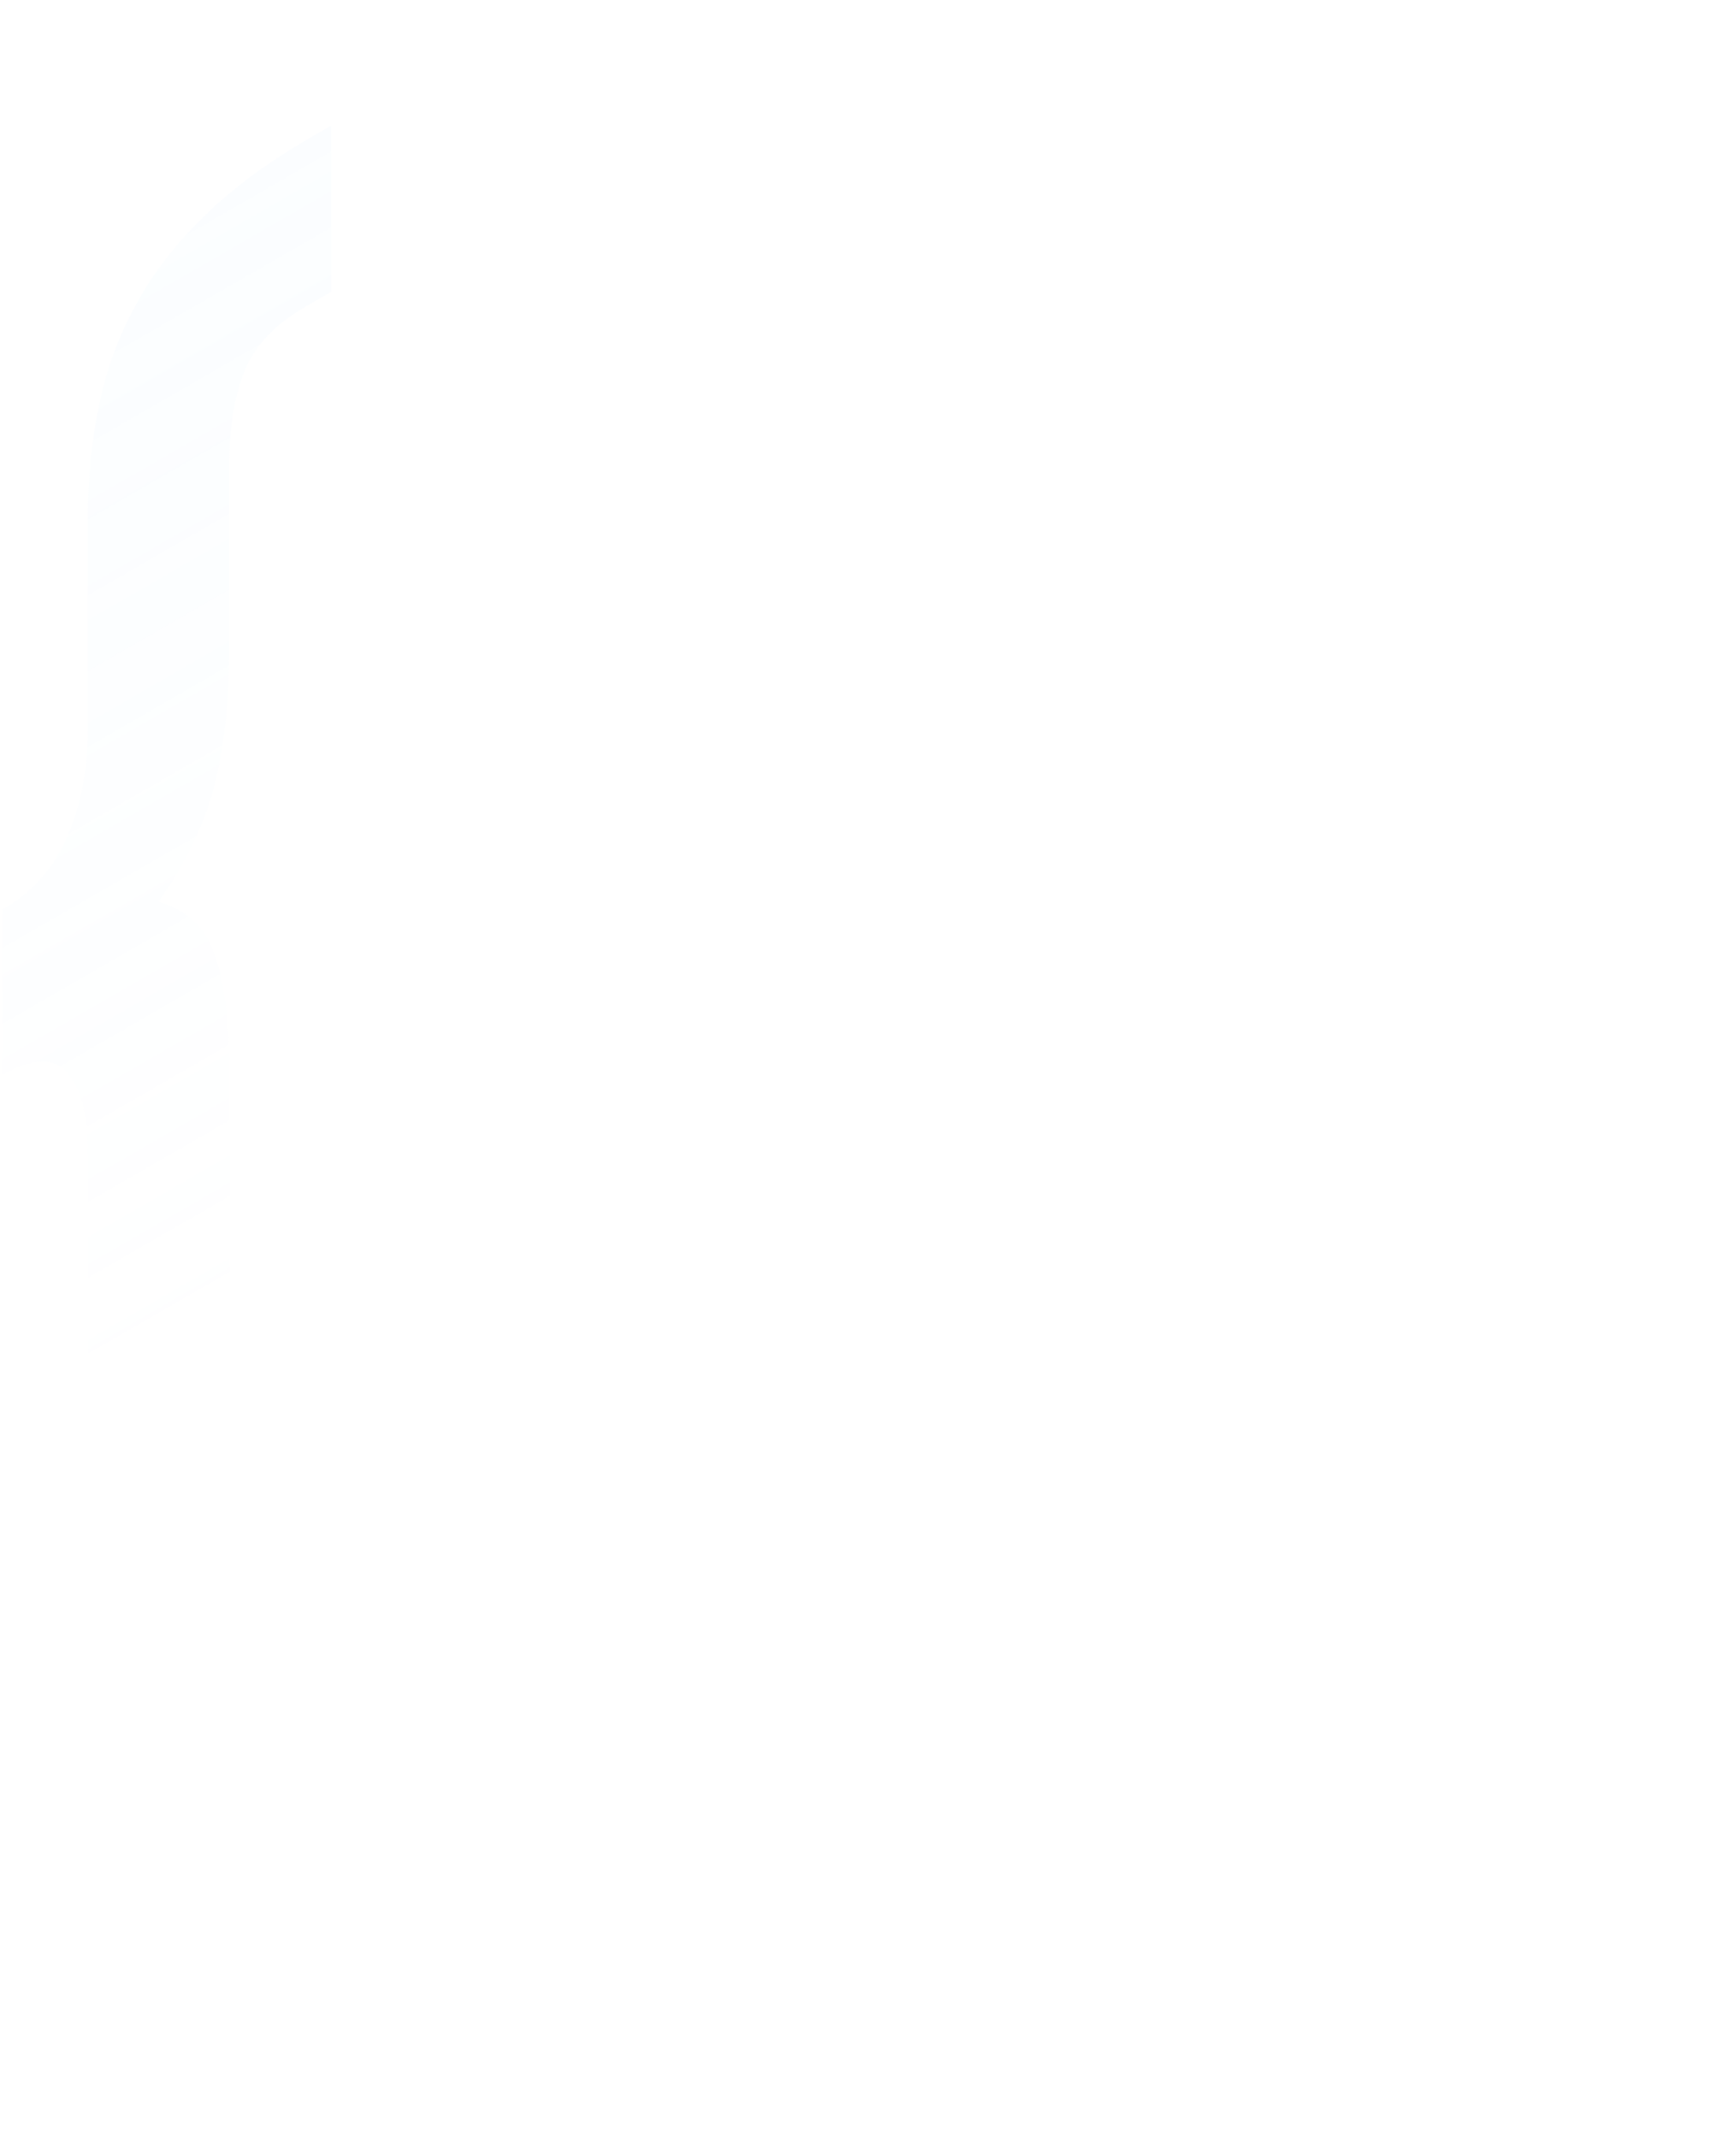 <?xml version="1.0" encoding="utf-8"?>
<!-- Generator: Adobe Illustrator 22.1.0, SVG Export Plug-In . SVG Version: 6.00 Build 0)  -->
<svg version="1.1" id="Слой_1" xmlns="http://www.w3.org/2000/svg" xmlns:xlink="http://www.w3.org/1999/xlink" x="0px" y="0px"
	 viewBox="0 0 731 900" style="enable-background:new 0 0 731 900;" xml:space="preserve">
<style type="text/css">
	.st0{opacity:7.000000e-02;fill:url(#SVGID_1_);enable-background:new    ;}
	<!-- .st1{opacity:7.000000e-02;fill:url(#SVGID_2_);enable-background:new    ;}
	.st2{opacity:0.4;fill:url(#SVGID_3_);enable-background:new    ;}
	.st3{opacity:0.4;fill:url(#SVGID_4_);enable-background:new    ;}
	.st4{opacity:0.15;fill:url(#SVGID_5_);enable-background:new    ;}
	.st5{fill:rgb(0, 68, 227);}
	.st6{opacity:0.15;fill:#0088e3;enable-background:new    ;}
	.st7{opacity:0.2;fill:url(#SVGID_6_);enable-background:new    ;}
	.st8{opacity:0.2;fill:#0088e3;enable-background:new    ;}
	.st9{opacity:0.15;fill:url(#SVGID_7_);enable-background:new    ;}
	.st10{fill:rgb(0, 68, 227);}
	.st11{opacity:0.2;fill:url(#SVGID_8_);enable-background:new    ;}
	.st12{opacity:0.3;fill:url(#SVGID_9_);enable-background:new    ;}
	.st13{fill:rgb(0, 68, 227);}
	.st14{opacity:0.2;fill:url(#SVGID_10_);enable-background:new    ;} -->
</style>
<linearGradient id="SVGID_1_" gradientUnits="userSpaceOnUse" x1="-61.944" y1="826.881" x2="184.686" y2="399.433" gradientTransform="matrix(1 0 0 -1 0 900)">
	<stop  offset="0" style="stop-color:rgb(188, 228, 255)"/>
	<stop  offset="1" style="stop-color:rgb(188, 228, 255);stop-opacity:0"/>
</linearGradient>
<path class="st0" d="M1,452.5c12.7-7.4,21.9-7.6,27.6-0.6c5.7,6.9,8.5,18.6,8.5,35.1l0,88.9c0,16.9,1.6,30.9,4.7,42
	c3.1,11.5,8.4,19.7,15.7,24.5c7.1,4.9,16.7,6.2,28.9,3.9c11.9-2.2,26.8-8.4,44.6-18.7l8.5-4.9l0-70l-10.6,6.1
	c-12.7,7.4-21.2,8.3-25.5,2.9c-4.5-5.2-6.8-16.1-6.8-32.6l0-78.3c0-20.4-2-36.5-6-48.4c-4-11.8-11.9-19.4-23.8-22.8
	c11.9-17.1,19.8-33.8,23.8-50.2c4-16.4,5.9-34.8,5.9-55.2l0-78.3c0-16.5,2.3-29.9,6.8-40.4c4.2-10.3,12.7-19.1,25.5-26.5l10.6-6.1
	l0-70l-8.5,4.9C113,68.2,98.1,79.1,86.3,90.7c-12.2,11.7-21.8,24.2-28.9,37.3c-7.4,13.3-12.6,27.5-15.7,42.6
	C38.6,185.3,37,201.1,37,218l0,88.9c0,16.5-2.8,31.5-8.5,44.9c-5.7,13.5-14.9,23.9-27.6,31.2L1,452.5z"/>
<!-- <linearGradient id="SVGID_2_" gradientUnits="userSpaceOnUse" x1="56.6436" y1="897.1531" x2="303.2739" y2="469.7053" gradientTransform="matrix(1 0 0 -1 0 900)">
	<stop  offset="0" style="stop-color:rgb(188, 228, 255)"/>
	<stop  offset="1" style="stop-color:rgb(188, 228, 255);stop-opacity:0"/>
</linearGradient>
<path class="st1" d="M323.5,195c-12.7,7.4-21.9,7.6-27.6,0.6c-5.7-6.9-8.5-18.6-8.5-35.1l0-88.9c0-16.9-1.6-30.9-4.7-42
	c-3.1-11.5-8.2-19.8-15.3-24.7c-7.4-4.8-17-6.1-28.9-3.9c-12.2,2.3-27.2,8.6-45,18.9l-8.5,4.9l0,70l10.6-6.1
	c12.7-7.4,21.4-8.4,25.9-3.2c4.2,5.4,6.4,16.3,6.4,32.8l0,78.3c0,20.4,2,36.5,6,48.4c4,11.8,11.9,19.4,23.8,22.8
	c-11.9,17.1-19.8,33.8-23.8,50.2c-4,16.4-5.9,34.8-5.9,55.2l0,78.3c0,16.5-2.1,29.9-6.4,40.2c-4.5,10.5-13.2,19.4-25.9,26.7
	l-10.6,6.1l0,70l8.5-4.9c17.8-10.3,32.8-21.3,45-33c11.9-11.6,21.5-24,28.9-37.3c7.1-13.1,12.2-27.2,15.3-42.4
	c3.1-14.7,4.7-30.6,4.7-47.4l0-88.9c0-16.5,2.8-31.5,8.5-44.9c5.7-13.5,14.9-23.9,27.6-31.2L323.5,195z"/>
<linearGradient id="SVGID_3_" gradientUnits="userSpaceOnUse" x1="-21.9438" y1="796.8815" x2="224.6866" y2="369.4337" gradientTransform="matrix(1 0 0 -1 0 900)">
	<stop  offset="0" style="stop-color:rgb(188, 228, 255)"/>
	<stop  offset="1" style="stop-color:rgb(188, 228, 255);stop-opacity:0"/>
</linearGradient>
<path class="st2" d="M41,482.5c12.7-7.4,21.9-7.6,27.6-0.6c5.7,6.9,8.5,18.6,8.5,35.1l0,88.9c0,16.9,1.6,30.9,4.7,42
	c3.1,11.5,8.4,19.7,15.7,24.5c7.1,4.9,16.7,6.2,28.9,3.9c11.9-2.2,26.8-8.4,44.6-18.7l8.5-4.9l0-70l-10.6,6.1
	c-12.7,7.4-21.2,8.3-25.5,2.9c-4.5-5.2-6.8-16.1-6.8-32.6l0-78.3c0-20.4-2-36.5-6-48.4c-4-11.8-11.9-19.4-23.8-22.8
	c11.9-17.1,19.8-33.8,23.8-50.2c4-16.4,5.9-34.8,5.9-55.2l0-78.3c0-16.5,2.3-29.9,6.8-40.4c4.2-10.3,12.7-19.1,25.5-26.5l10.6-6.1
	l0-70l-8.5,4.9c-17.8,10.3-32.7,21.2-44.6,32.8c-12.2,11.7-21.8,24.2-28.9,37.3c-7.4,13.3-12.6,27.5-15.7,42.6
	C78.6,215.3,77,231.1,77,248l0,88.9c0,16.5-2.8,31.5-8.5,44.9S53.7,405.7,40.9,413L41,482.5z"/>
<linearGradient id="SVGID_4_" gradientUnits="userSpaceOnUse" x1="96.6437" y1="867.1532" x2="343.274" y2="439.7054" gradientTransform="matrix(1 0 0 -1 0 900)">
	<stop  offset="0" style="stop-color:rgb(188, 228, 255)"/>
	<stop  offset="1" style="stop-color:rgb(188, 228, 255);stop-opacity:0"/>
</linearGradient>
<path class="st3" d="M363.5,225c-12.7,7.4-21.9,7.6-27.6,0.6c-5.7-6.9-8.5-18.6-8.5-35.1l0-88.9c0-16.9-1.6-30.9-4.7-42
	c-3.1-11.5-8.2-19.8-15.3-24.7c-7.4-4.8-17-6.1-28.9-3.9c-12.2,2.3-27.2,8.6-45,18.9l-8.5,4.9l0,70l10.6-6.1
	c12.7-7.4,21.4-8.4,25.9-3.2c4.2,5.4,6.4,16.3,6.4,32.8l0,78.3c0,20.4,2,36.5,6,48.4c4,11.8,11.9,19.4,23.8,22.8
	c-11.9,17.1-19.8,33.8-23.8,50.2c-4,16.4-5.9,34.8-5.9,55.2l0,78.3c0,16.5-2.1,29.9-6.4,40.2c-4.5,10.5-13.2,19.4-25.9,26.7
	l-10.6,6.1l0,70l8.5-4.9c17.8-10.3,32.8-21.3,45-33c11.9-11.6,21.5-24,28.9-37.3c7.1-13.1,12.2-27.2,15.3-42.4
	c3.1-14.7,4.7-30.6,4.7-47.4l0-88.9c0-16.5,2.8-31.5,8.5-44.9c5.7-13.5,14.9-23.9,27.6-31.2L363.5,225z"/>
<linearGradient id="SVGID_5_" gradientUnits="userSpaceOnUse" x1="411.4689" y1="787.3468" x2="574.737" y2="504.4843" gradientTransform="matrix(1 0 0 -1 0 900)">
	<stop  offset="0" style="stop-color:rgb(188, 228, 255)"/>
	<stop  offset="1" style="stop-color:rgb(188, 228, 255);stop-opacity:0"/>
</linearGradient>
<path class="st4" d="M585.5,12.2l-170.9,98.7l0.1,409.3l170.9-98.7L585.5,12.2z"/>
<path class="st5" d="M617.6,75.1l-135.9,78.5l0,37.6l135.9-78.5L617.6,75.1z"/>
<path class="st6" d="M564.4,238.7l-130.6,75.4l0,58.6l130.6-75.4L564.4,238.7z"/>
<path class="st6" d="M564.5,167.8l-130.8,75.5l0,13.6l130.8-75.5L564.5,167.8z"/>
<path class="st6" d="M564.5,194.4l-113.1,65.3l0,13.6L564.5,208L564.5,194.4z"/>
<linearGradient id="SVGID_6_" gradientUnits="userSpaceOnUse" x1="526.8334" y1="886.9645" x2="474.8204" y2="739.4869" gradientTransform="matrix(1 0 0 -1 0 900)">
	<stop  offset="0" style="stop-color:rgb(188, 228, 255)"/>
	<stop  offset="1" style="stop-color:rgb(188, 228, 255);stop-opacity:0"/>
</linearGradient>
<path class="st7" d="M585.5,12.2l-170.9,98.7l0,54.9l170.9-98.7L585.5,12.2z"/>
<path class="st8" d="M542.8,64.6c0,8.3,4.9,12.2,10.9,8.8c6-3.5,10.8-13,10.8-21.3c0-8.3-4.9-12.2-10.9-8.8
	C547.6,46.8,542.8,56.3,542.8,64.6z"/>
<linearGradient id="SVGID_7_" gradientUnits="userSpaceOnUse" x1="201.4768" y1="407.8217" x2="364.7448" y2="124.9586" gradientTransform="matrix(1 0 0 -1 0 900)">
	<stop  offset="0" style="stop-color:rgb(188, 228, 255)"/>
	<stop  offset="1" style="stop-color:rgb(188, 228, 255);stop-opacity:0"/>
</linearGradient>
<path class="st9" d="M375.5,391.7l-170.9,98.7l0.1,409.3l170.9-98.7L375.5,391.7z"/>
<path class="st10" d="M310.4,510.8l-135.9,78.5l0,37.6l135.9-78.5L310.4,510.8z"/>
<path class="st6" d="M354.4,549.7l-130.7,75.5l0,58.5l130.7-75.5L354.4,549.7z"/>
<path class="st6" d="M354.5,633.3l-130.8,75.5l0,13.6L354.5,647L354.5,633.3z"/>
<path class="st6" d="M354.5,657.9l-113.1,65.3l0,13.6l113.1-65.3L354.5,657.9z"/>
<linearGradient id="SVGID_8_" gradientUnits="userSpaceOnUse" x1="316.8411" y1="507.4391" x2="264.8281" y2="359.9621" gradientTransform="matrix(1 0 0 -1 0 900)">
	<stop  offset="0" style="stop-color:rgb(188, 228, 255)"/>
	<stop  offset="1" style="stop-color:rgb(188, 228, 255);stop-opacity:0"/>
</linearGradient>
<path class="st11" d="M375.5,391.7l-170.9,98.7l0,54.9l170.9-98.7L375.5,391.7z"/>
<path class="st8" d="M332.8,444.2c0,8.3,4.9,12.2,10.9,8.8c6-3.5,10.8-13,10.8-21.3c0-8.3-4.9-12.2-10.9-8.8
	C337.6,426.3,332.8,435.9,332.8,444.2z"/>
<linearGradient id="SVGID_9_" gradientUnits="userSpaceOnUse" x1="469.9378" y1="513.668" x2="623.5888" y2="393.364" gradientTransform="matrix(1 0 0 -1 0 900)">
	<stop  offset="0" style="stop-color:rgb(188, 228, 255)"/>
	<stop  offset="1" style="stop-color:rgb(188, 228, 255);stop-opacity:0"/>
</linearGradient>
<path class="st12" d="M405,448.4l297.6-171.8l-0.1,155.1L431.2,588.4L405,627.3L405,448.4z"/>
<path class="st6" d="M481.5,442l65.2-37.6l0,13.6l-65.2,37.6L481.5,442z"/>
<path class="st6" d="M481.5,469.3L643,376.1l0,13.6l-161.5,93.2L481.5,469.3z"/>
<path class="st6" d="M481.5,496.6l194.8-112.5l0,13.6L481.5,510.2L481.5,496.6z"/>
<path class="st10" d="M465.5,465.5c0,12.8-7.6,27.5-16.9,32.9c-9.3,5.4-16.9-0.6-16.9-13.4c0-12.8,7.6-27.5,16.9-32.9
	C457.9,446.7,465.5,452.7,465.5,465.5z"/>
<path class="st6" d="M673.2,167.8l39.4-22.8l0-13.3l-39.4,22.8c-3.2,1.9-7.9,5.6-11.9,11.4c-4.3,6.2-7.4,14-7.4,22.5
	c0,9.4,2.4,14.7,6.9,16.3c4.3,1.4,9.3-1,12.4-2.8l16.2-9.4l0.1-0.1c1.4-0.8,3.6-1.6,5.3-1.1c1.4,0.4,3.1,1.9,3.1,7.1
	c0,5.2-1.6,8.4-3,10.3c-1.7,2.4-3.9,4.1-5.3,4.8l-0.2,0.1l-49.6,28.6l0,13.3l49.3-28.5c3.4-1.8,8.3-5.5,12.5-11.4
	c4.6-6.5,7.8-14.7,7.8-23.9c0-9.1-3.2-13.8-7.7-15.1c-4.2-1.2-9.1,0.6-12.5,2.6l-16.1,9.3c-2.3,1.3-4.1,1.9-5.2,1.5
	c-0.9-0.3-2.5-1.6-2.5-8.3c0-4.4,1.4-7.2,2.8-9.2C669.8,170.3,671.9,168.5,673.2,167.8z"/>
<path class="st13" d="M700.9,146.4c0,11.4,6.7,16.7,14.9,12c8.2-4.7,14.9-17.8,14.9-29.2c0-11.4-6.7-16.7-14.9-12
	C707.5,122,700.9,135.1,700.9,146.4z"/>
<path class="st13" d="M621.9,256.4c0,11.4,6.7,16.8,14.9,12s14.9-17.8,14.9-29.2s-6.7-16.8-14.9-12
	C628.5,232,621.9,245.1,621.9,256.4z"/>
<linearGradient id="SVGID_10_" gradientUnits="userSpaceOnUse" x1="494.7102" y1="256.9374" x2="547.0831" y2="215.6324" gradientTransform="matrix(1 0 0 -1 0 900)">
	<stop  offset="0" style="stop-color:rgb(188, 228, 255)"/>
	<stop  offset="1" style="stop-color:rgb(188, 228, 255);stop-opacity:0"/>
</linearGradient>
<path class="st14" d="M515.6,604.1c-6,3.5-10.8,11.8-10.8,18.8l0,30.5l-20.2,11.6c-6,3.5-10.8,11.8-10.8,18.8
	c0,6.9,4.9,9.7,10.8,6.3l20.2-11.6l0,30.5c0,6.9,4.9,9.7,10.8,6.3c6-3.5,10.8-11.8,10.8-18.8l0-30.5l20.2-11.6
	c6-3.5,10.8-11.8,10.8-18.8c0-6.9-4.9-9.7-10.8-6.3l-20.2,11.6l0-30.5C526.4,603.4,521.6,600.6,515.6,604.1z"/> -->
</svg>
